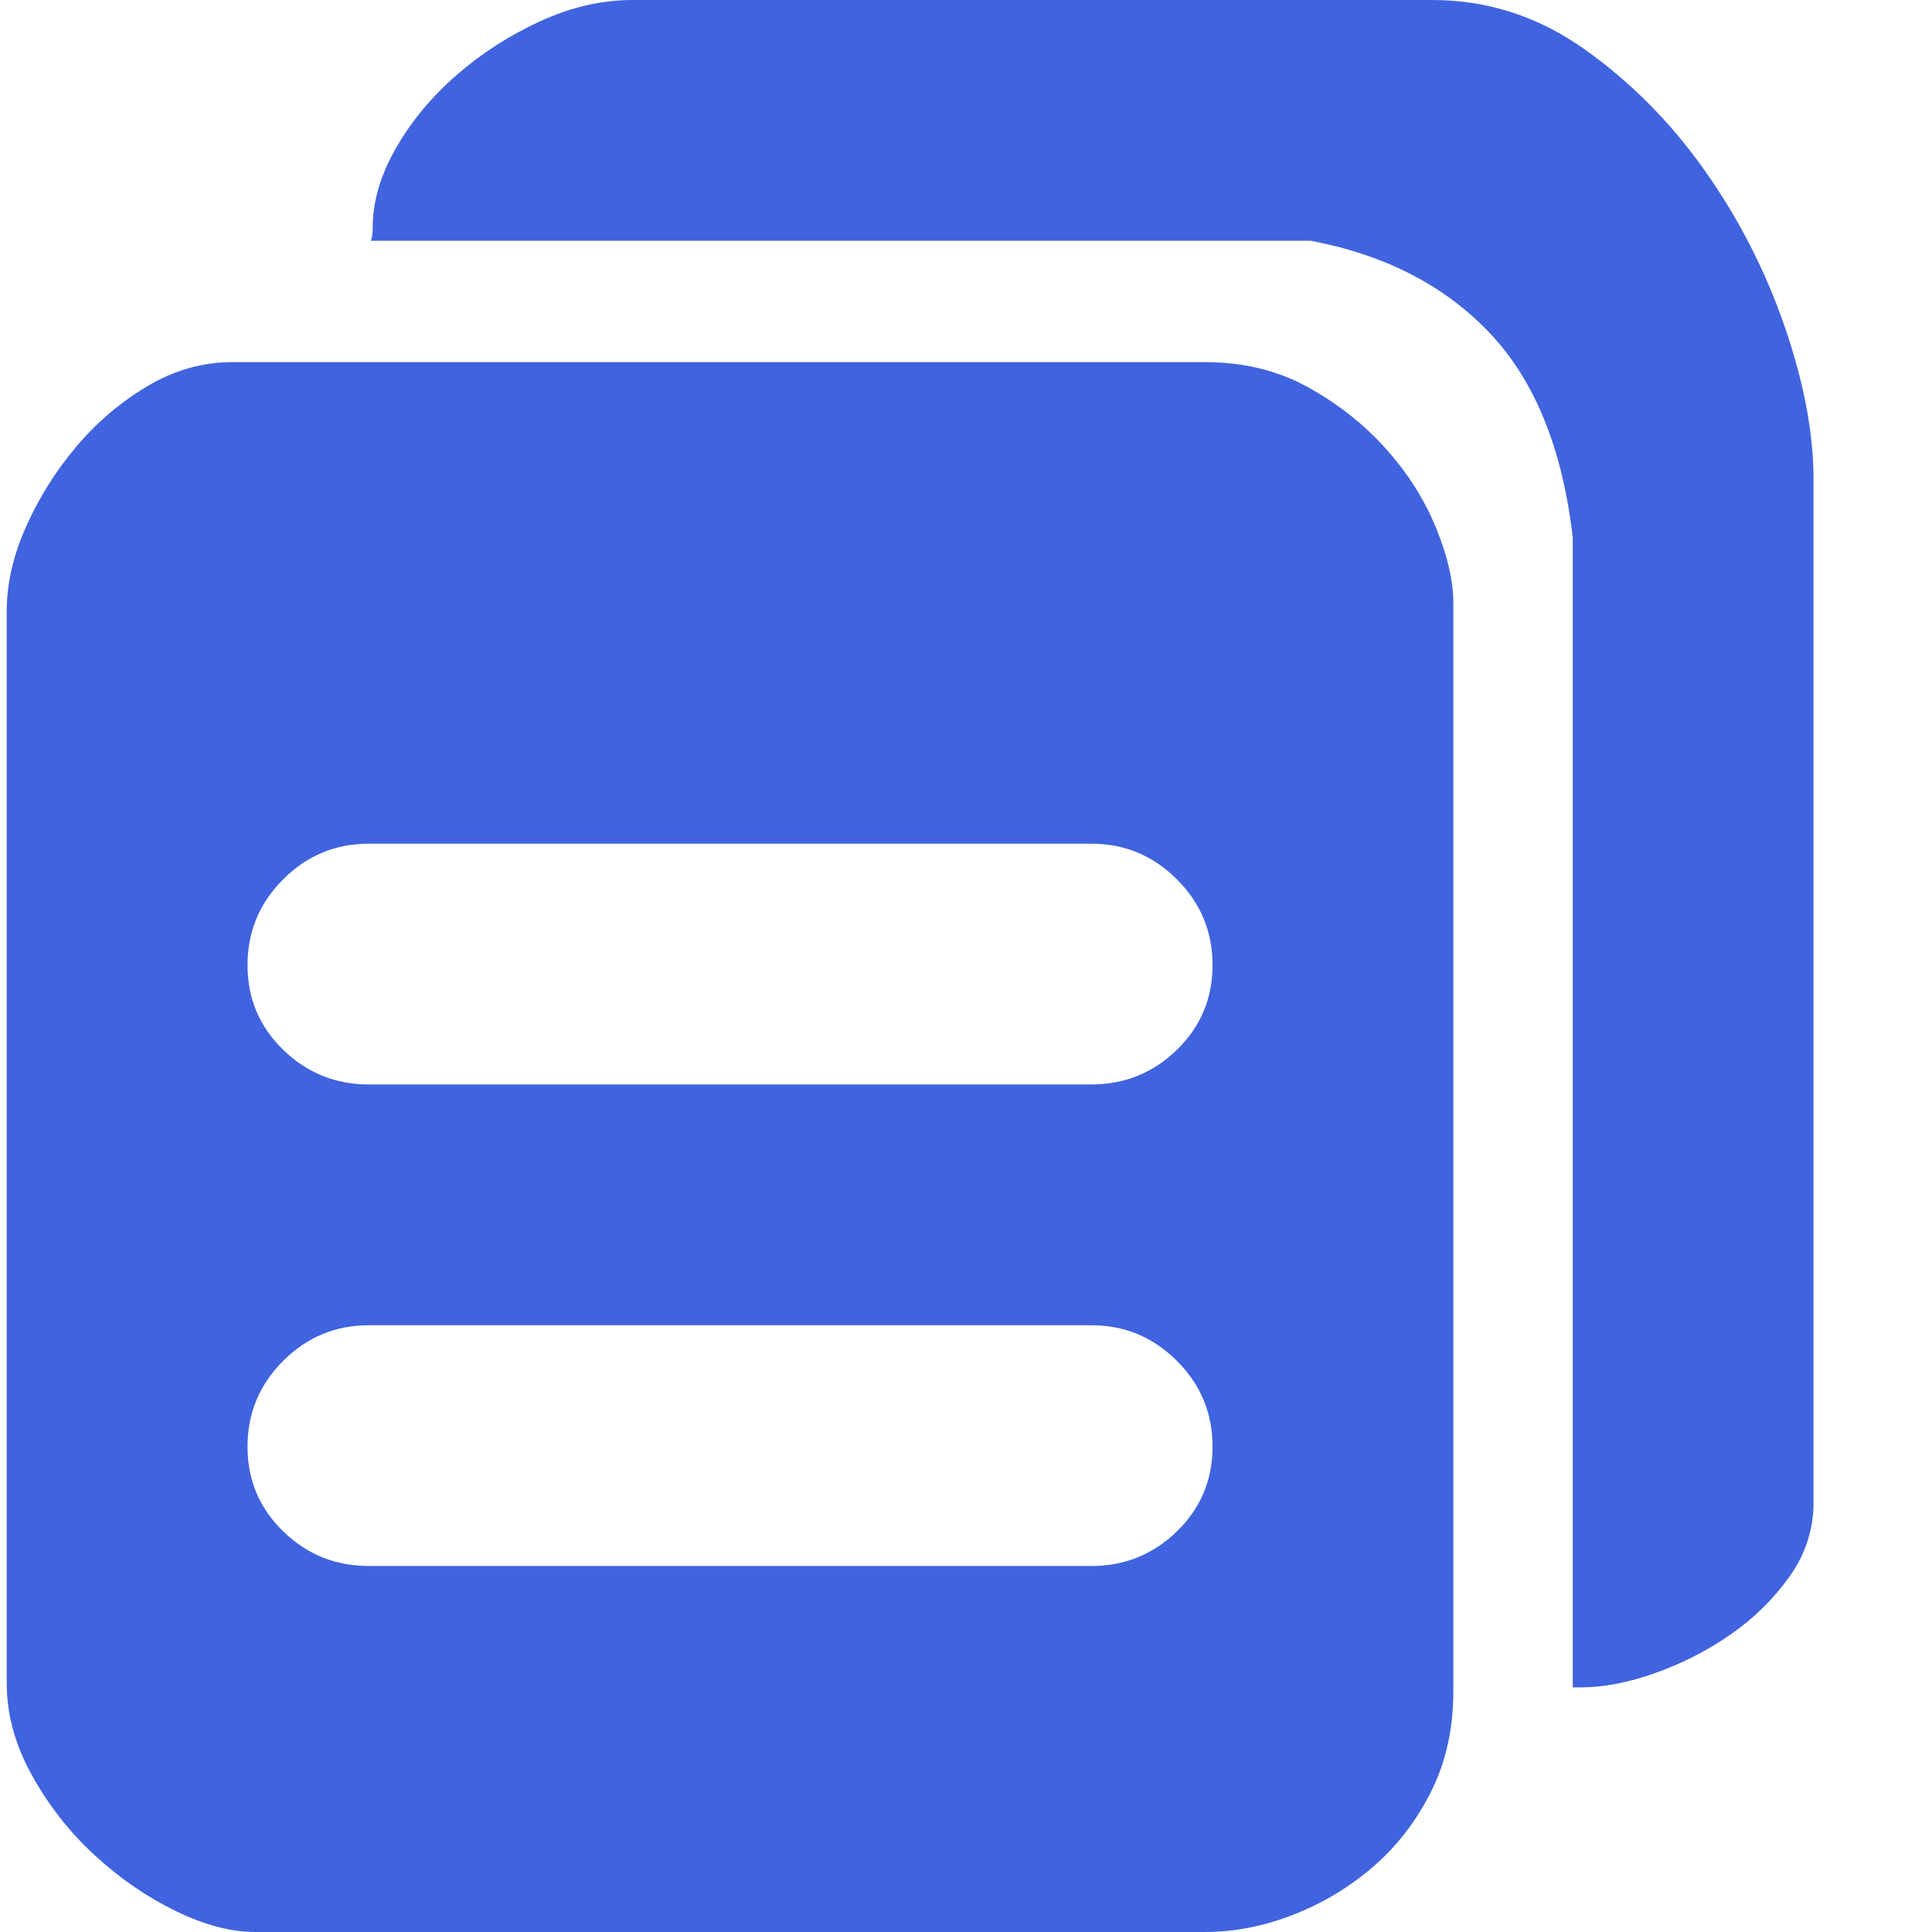 <?xml version="1.0" standalone="no"?><!DOCTYPE svg PUBLIC "-//W3C//DTD SVG 1.1//EN" "http://www.w3.org/Graphics/SVG/1.1/DTD/svg11.dtd"><svg t="1635418849928" class="icon" viewBox="0 0 1024 1024" version="1.1" xmlns="http://www.w3.org/2000/svg" p-id="2736" xmlns:xlink="http://www.w3.org/1999/xlink" width="200" height="200"><defs><style type="text/css"></style></defs><path d="M638.596 191.936q30.628 0 54.62 13.272t41.348 32.67 26.545 41.859 9.188 39.816v576.83q0 29.607-11.74 53.089t-30.629 39.816-42.369 25.524-46.963 9.188H135.274q-19.398 0-42.369-11.23t-42.88-29.607-33.18-42.37T3.573 892.3V323.637q0-21.44 10.21-44.41t26.544-42.37 37.775-32.16 44.92-12.76h515.574z m-60.235 638.086q26.544 0 45.432-18.377t18.887-44.921-18.887-45.432-45.432-18.887H195.509q-26.544 0-45.431 18.887t-18.888 45.432 18.888 44.921 45.431 18.377h382.852z m0-255.234q26.544 0 45.432-18.377t18.887-44.921-18.887-45.432-45.432-18.888H195.509q-26.544 0-45.431 18.888T131.19 511.49t18.888 44.92 45.431 18.378h382.852zM759.067 0q43.9 0 80.654 26.034t63.808 64.319 42.37 82.696 15.313 81.164v542.118q0 21.44-12.761 39.306t-31.139 30.628-39.816 20.419-39.817 7.657h-4.084v-609.5q-8.167-70.444-43.9-108.219t-94.947-49.005H196.53q1.021-2.042 1.021-7.146 0-20.42 12.252-41.859t32.16-38.795 44.41-28.587T335.378 0h423.689z" p-id="2737" fill="#4063DF"></path></svg>